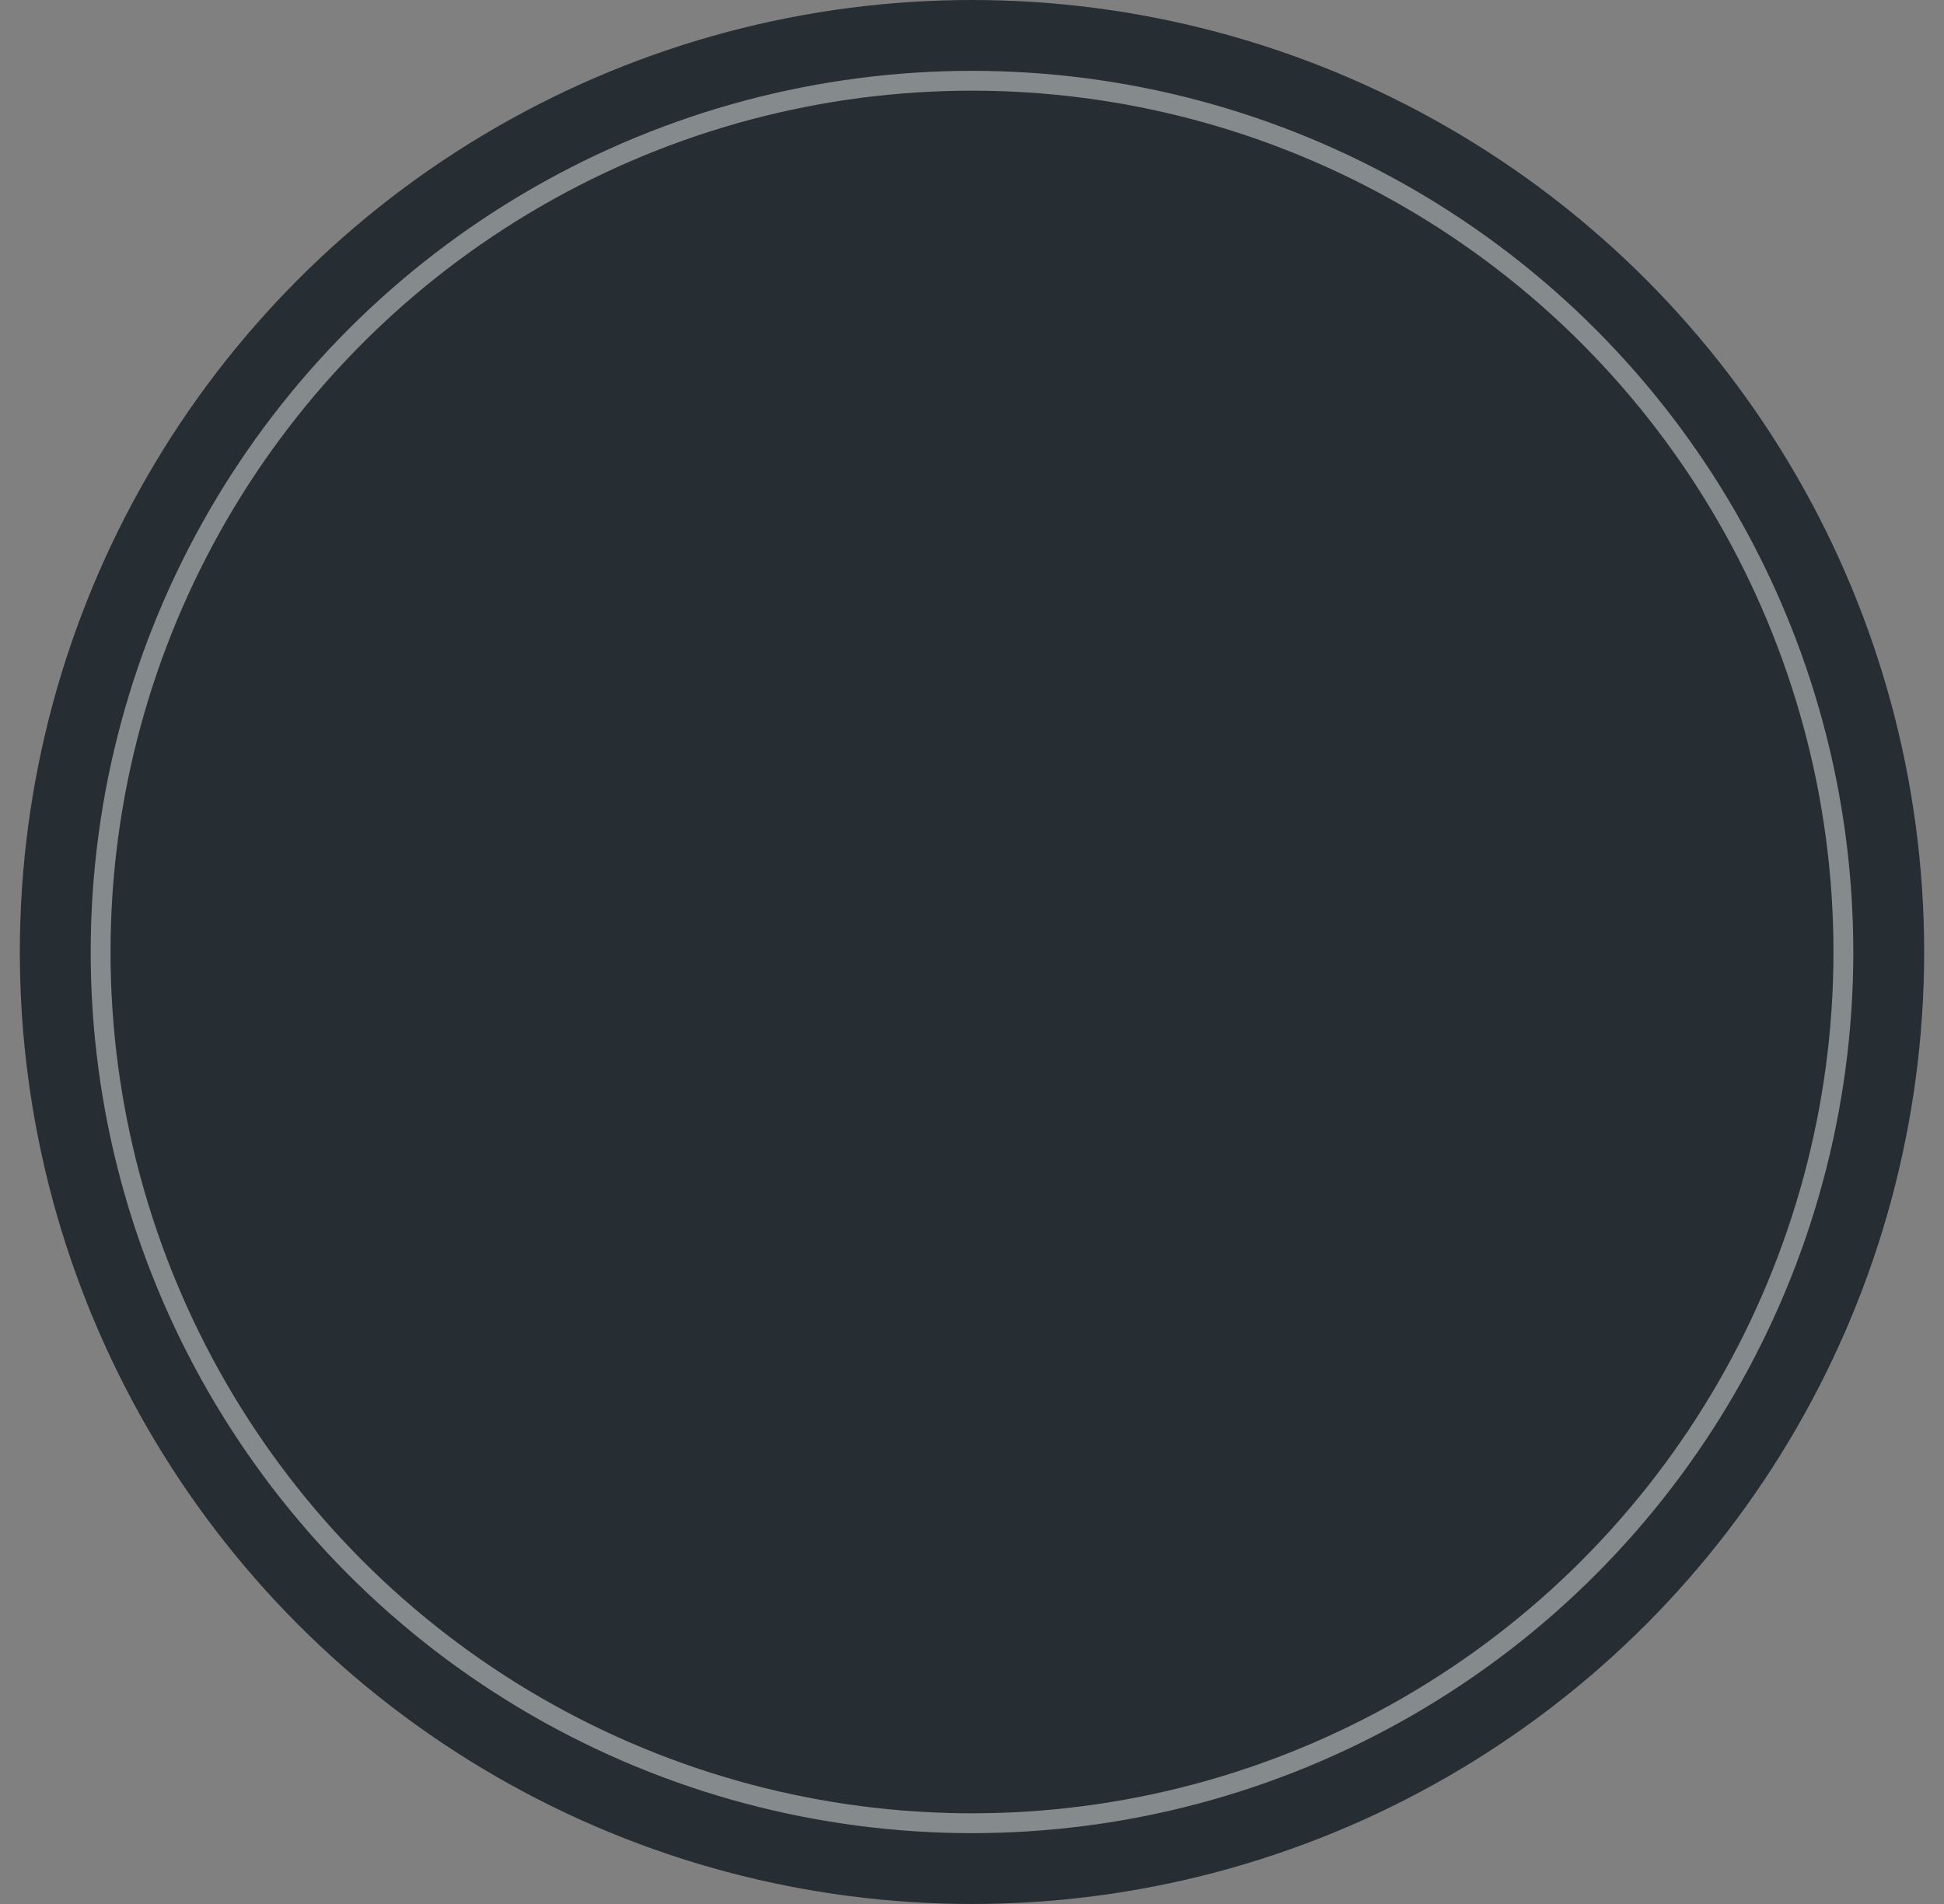 <svg xmlns="http://www.w3.org/2000/svg" width="49" height="48" viewBox="0 0 49 48">
    <rect x="0" y="0" width="49" height="48" fill="#808080" stroke="none"/>
    <g fill="none" fill-rule="evenodd">
        <g>
            <g>
                <g>
                    <g>
                        <g>
                            <g transform="translate(-220, -2441) translate(16, 112) translate(0, 2177) translate(0, 46) translate(62, 90) translate(142.5, 16)">
                                <circle cx="24" cy="24" r="24" fill="#262E34"/>
                                <circle cx="24" cy="24" r="21.964" stroke="#FFF" stroke-width=".5" opacity=".441"/>
                            </g>
                        </g>
                    </g>
                </g>
            </g>
        </g>
    </g>
</svg>

